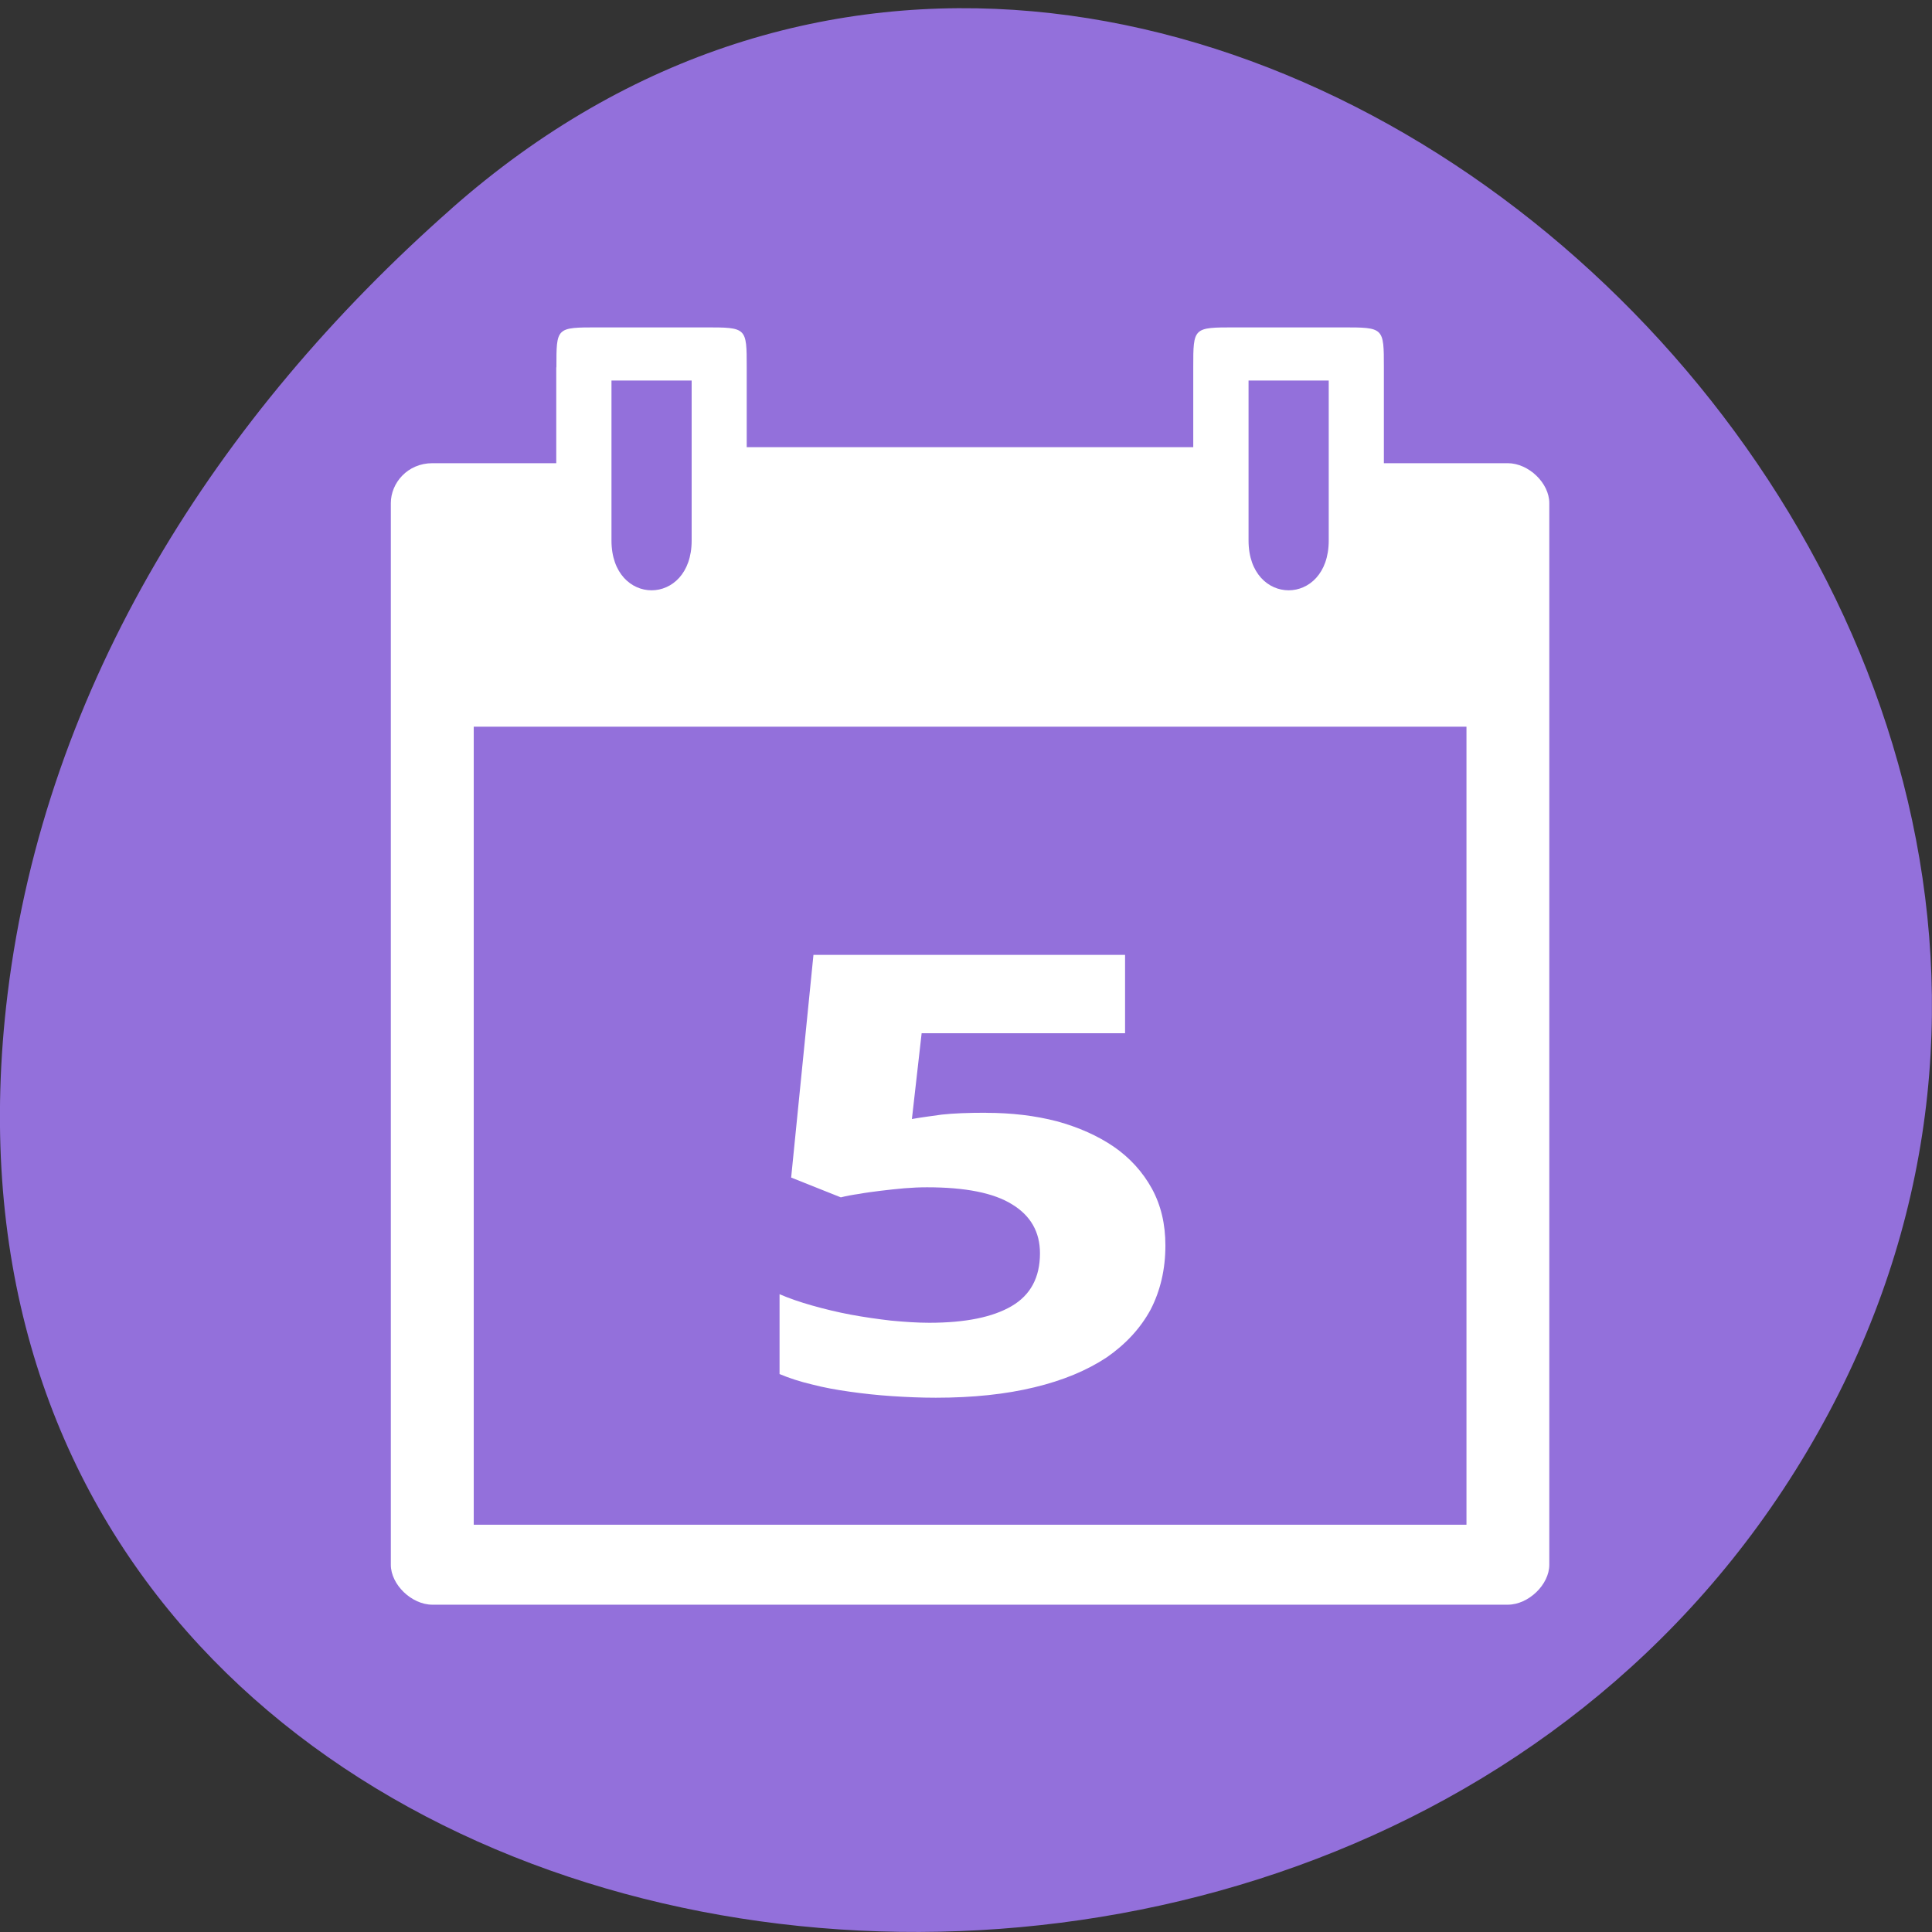 <svg xmlns="http://www.w3.org/2000/svg" viewBox="0 0 24 24"><rect x="0" y="0" width="24" height="24" fill="#333333" stroke="none"/><path d="m 5.605 2.594 c 8.926 -7.887 22.668 4.551 17.11 14.961 c -5.613 10.523 -24.2 7.719 -22.621 -5.207 c 0.473 -3.848 2.598 -7.184 5.512 -9.754" fill="#9370db"/><g fill="#fff"><path d="m 6.91 4.563 v 1.191 h -1.539 c -0.309 0 -0.516 0.246 -0.516 0.496 v 13.188 c 0 0.246 0.258 0.496 0.516 0.496 h 13.359 c 0.258 0 0.516 -0.25 0.516 -0.496 v -13.188 c 0 -0.25 -0.258 -0.496 -0.516 -0.496 h -1.539 v -1.191 c 0 -0.496 0 -0.496 -0.516 -0.496 h -1.336 c -0.516 0 -0.516 0 -0.516 0.496 v 0.992 h -5.547 v -0.992 c 0 -0.496 0 -0.496 -0.516 -0.496 h -1.336 c -0.516 0 -0.512 0 -0.512 0.496 m 0.684 0.164 h 0.996 v 1.988 c 0 0.824 -0.996 0.824 -0.996 0 m 7.914 -1.988 h 0.996 v 1.988 c 0 0.824 -0.996 0.824 -0.996 0 m -9.625 2.312 h 12.332 v 9.914 h -12.332"/><path d="m 12.25 13.824 c 0.316 0 0.609 0.035 0.879 0.105 c 0.27 0.074 0.508 0.18 0.707 0.316 c 0.199 0.137 0.359 0.313 0.473 0.52 c 0.113 0.207 0.168 0.441 0.168 0.707 c 0 0.297 -0.063 0.563 -0.184 0.797 c -0.125 0.23 -0.309 0.43 -0.547 0.594 c -0.242 0.16 -0.539 0.285 -0.898 0.371 c -0.355 0.086 -0.762 0.129 -1.223 0.129 c -0.184 0 -0.367 -0.008 -0.547 -0.02 c -0.18 -0.012 -0.355 -0.031 -0.523 -0.055 c -0.164 -0.023 -0.32 -0.051 -0.469 -0.09 c -0.148 -0.035 -0.281 -0.078 -0.402 -0.129 v -0.992 c 0.117 0.051 0.254 0.098 0.406 0.141 c 0.152 0.043 0.313 0.082 0.477 0.113 c 0.168 0.031 0.336 0.055 0.5 0.074 c 0.168 0.016 0.328 0.027 0.477 0.027 c 0.449 0 0.789 -0.07 1.023 -0.207 c 0.234 -0.137 0.352 -0.355 0.352 -0.656 c 0 -0.266 -0.117 -0.469 -0.348 -0.609 c -0.227 -0.141 -0.578 -0.211 -1.055 -0.211 c -0.09 0 -0.184 0.004 -0.281 0.012 c -0.098 0.008 -0.195 0.02 -0.293 0.031 c -0.094 0.012 -0.184 0.023 -0.27 0.039 c -0.086 0.012 -0.164 0.027 -0.227 0.043 l -0.617 -0.246 l 0.277 -2.766 h 3.871 v 0.973 h -2.527 l -0.121 1.066 c 0.109 -0.02 0.23 -0.035 0.371 -0.055 c 0.145 -0.016 0.328 -0.023 0.551 -0.023"/></g></svg>
